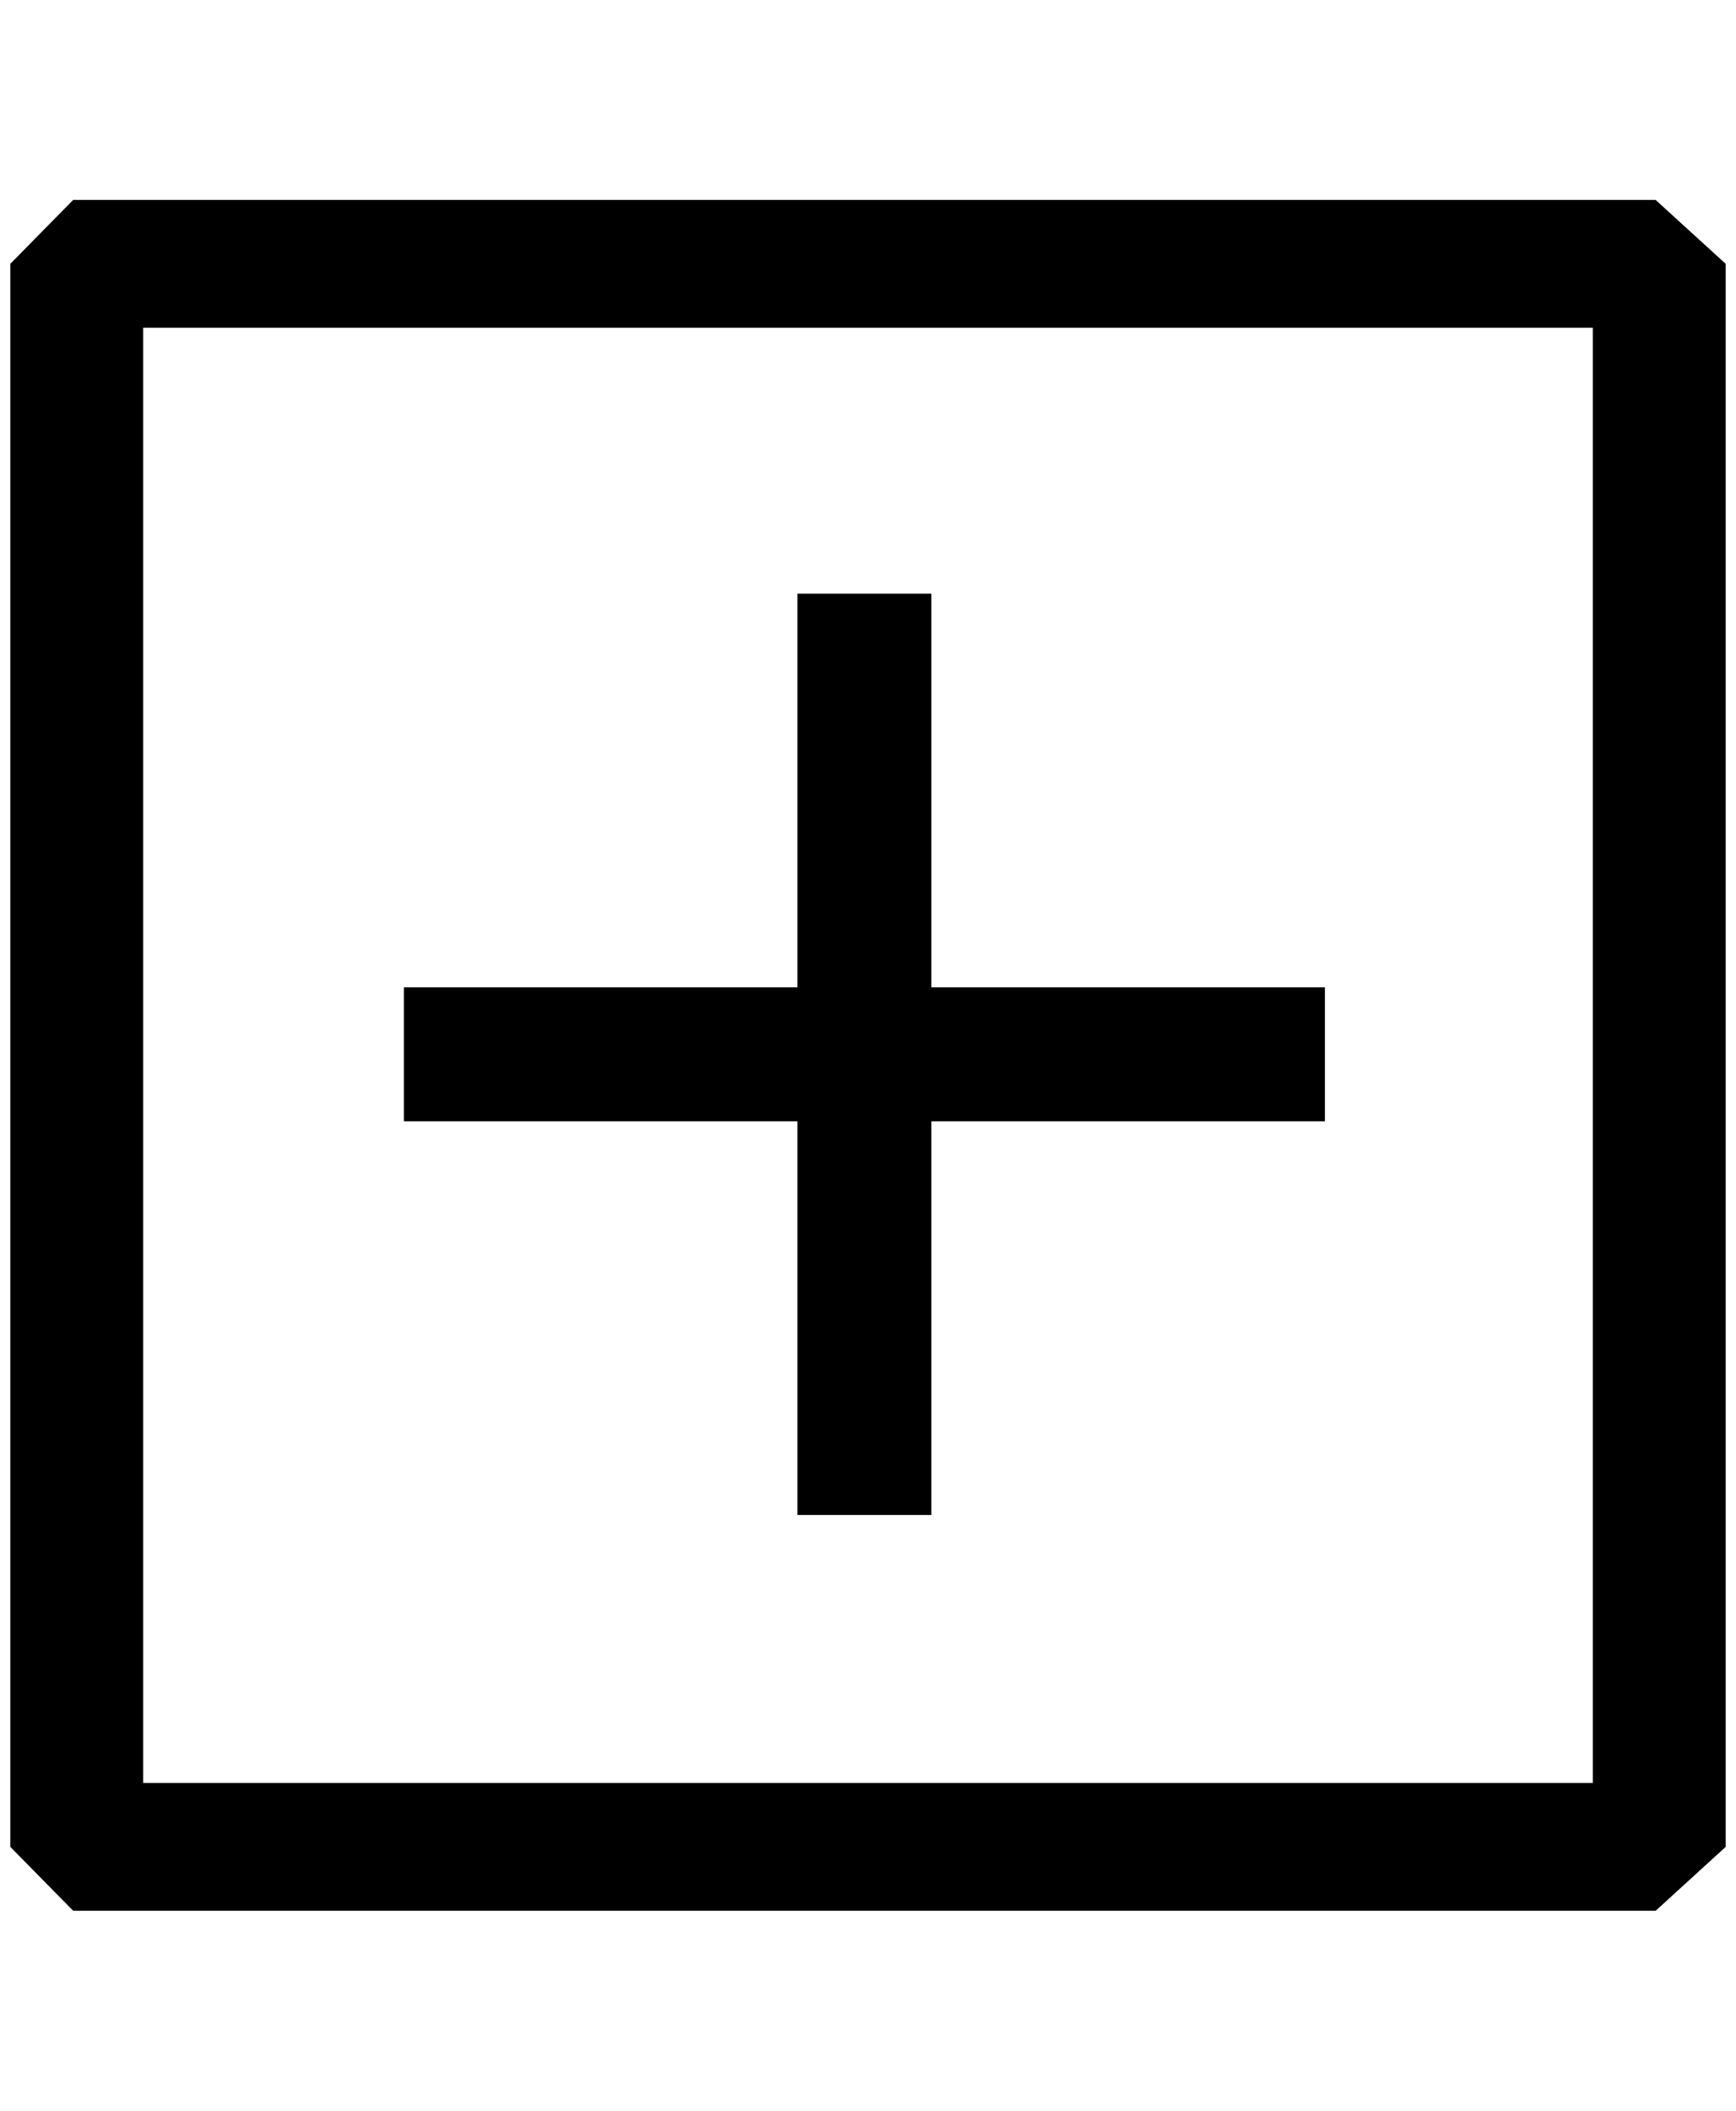 <?xml version="1.0" standalone="no"?>
<!DOCTYPE svg PUBLIC "-//W3C//DTD SVG 1.1//EN" "http://www.w3.org/Graphics/SVG/1.1/DTD/svg11.dtd" >
<svg xmlns="http://www.w3.org/2000/svg" xmlns:xlink="http://www.w3.org/1999/xlink" version="1.1" viewBox="-10 0 1685 2048">
   <path fill="currentColor"
d="M61 194h1536l68 62v1536l-68 62h-1536l-61 -62v-1536zM129 1730h1407v-1412h-1407v1412zM894 576h-130v382h-382v130h382v382h130v-382h382v-130h-382v-382z" />
</svg>
